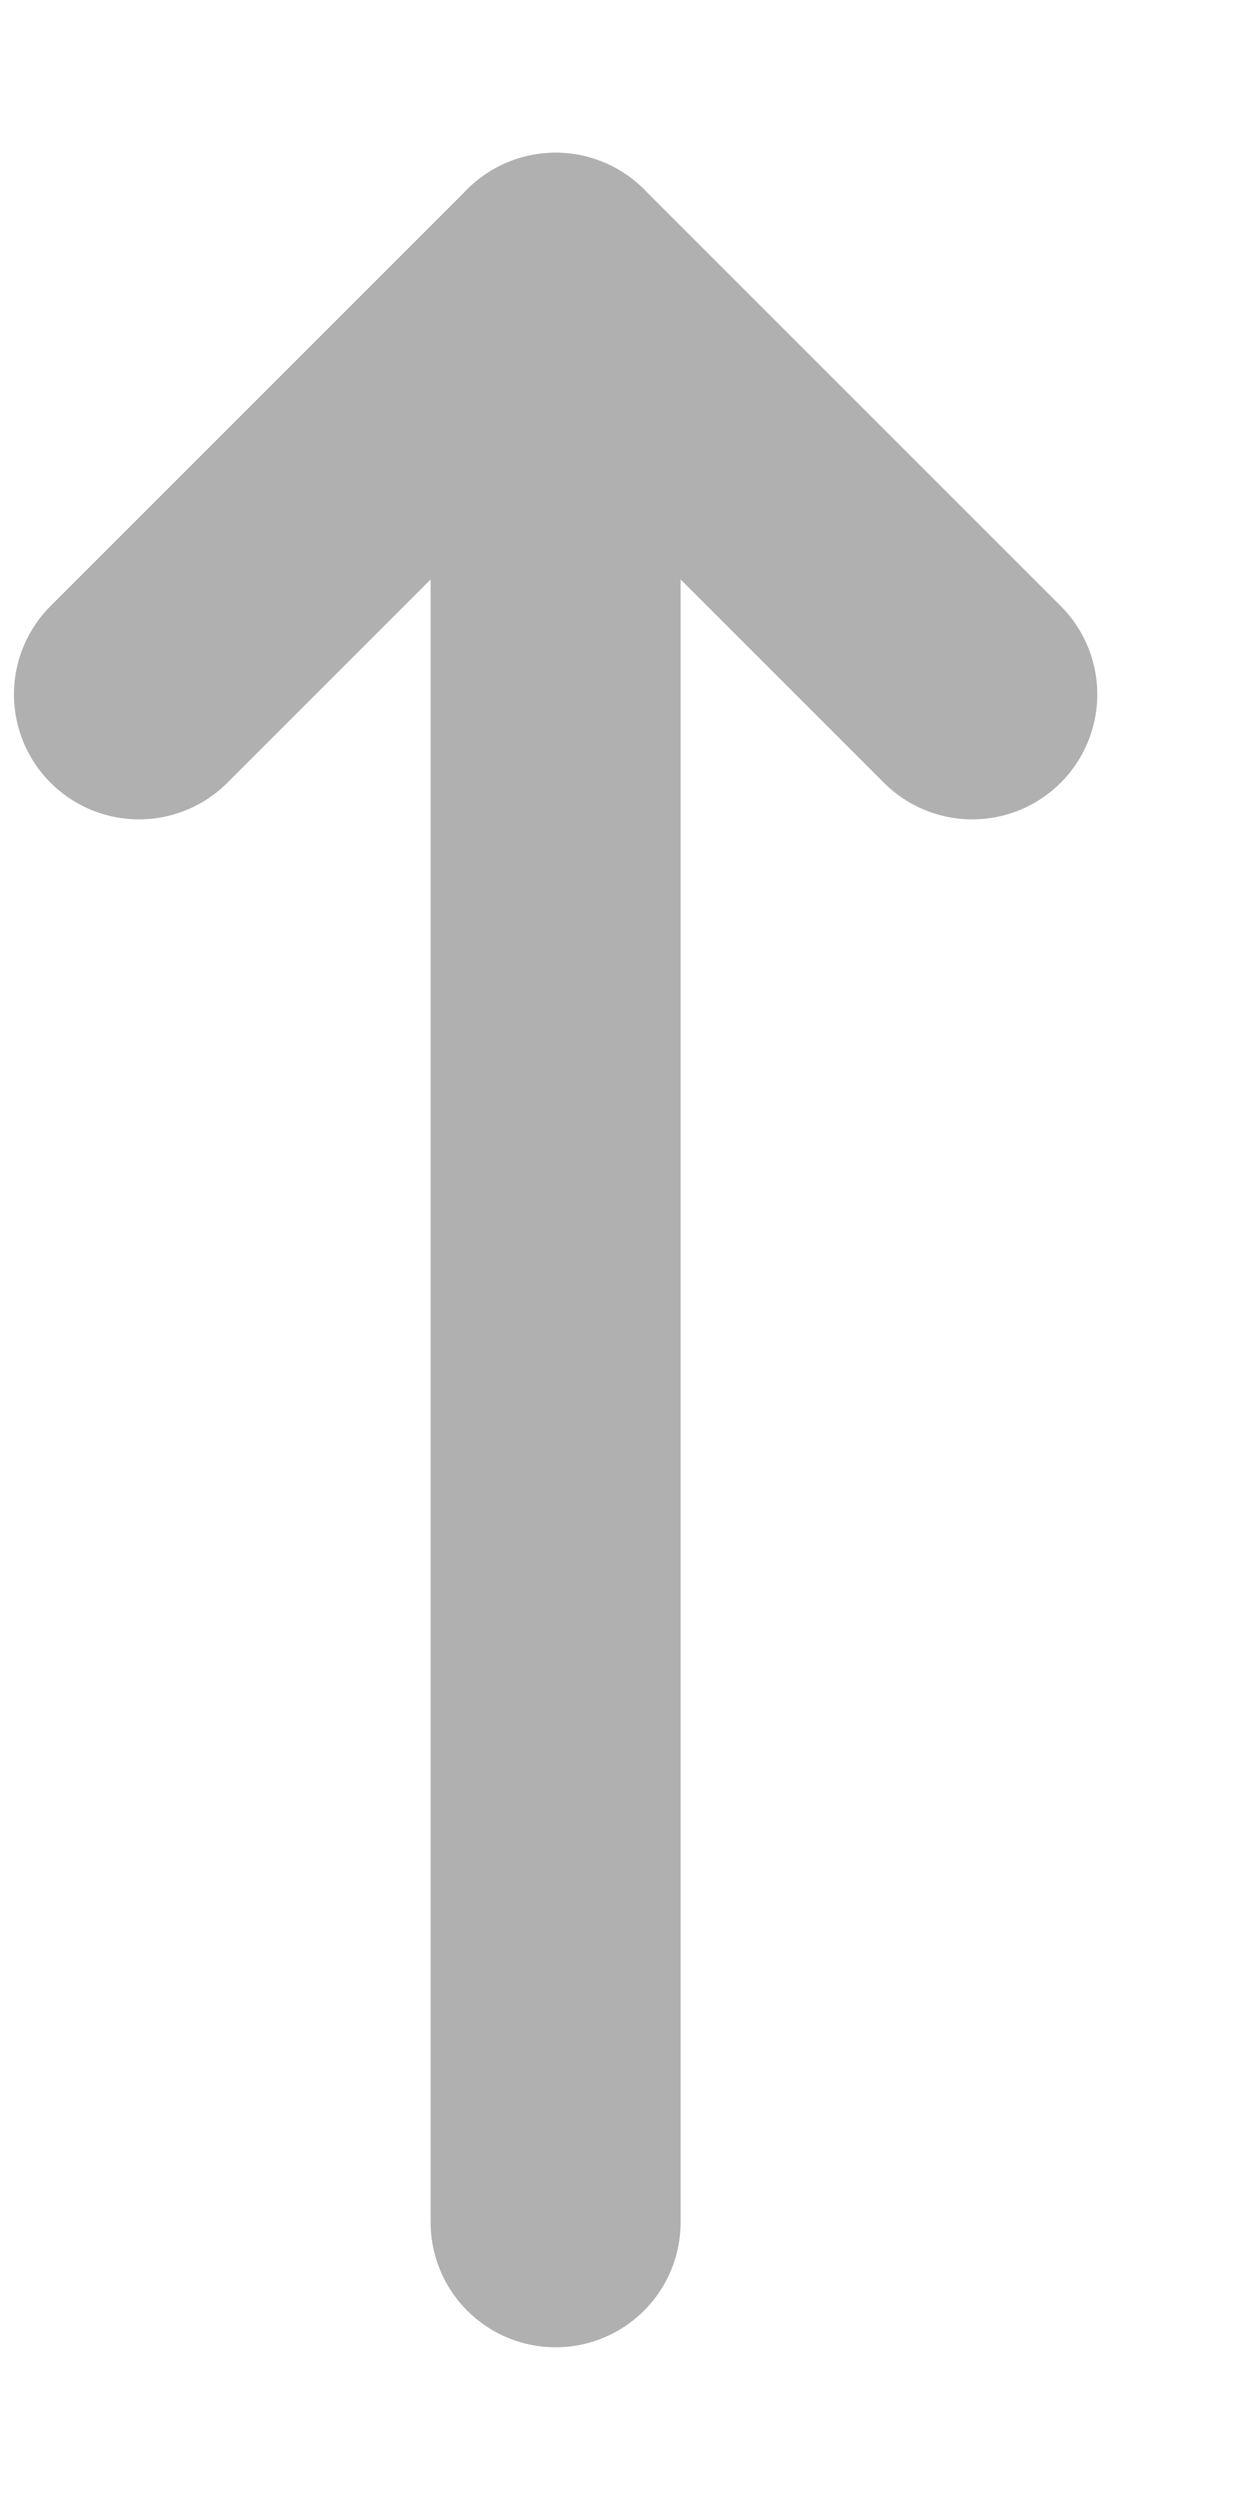 <svg width="6" height="12" viewBox="0 0 6 12" fill="none" xmlns="http://www.w3.org/2000/svg">
    <path d="M4.667 3.333L2.667 1.333L0.667 3.333" stroke="#B0B0B0" stroke-width="1.2" stroke-linecap="round" stroke-linejoin="round"/>
    <path d="M2.667 10.667V1.333" stroke="#B0B0B0" stroke-width="1.2" stroke-linecap="round" stroke-linejoin="round"/>
</svg>
